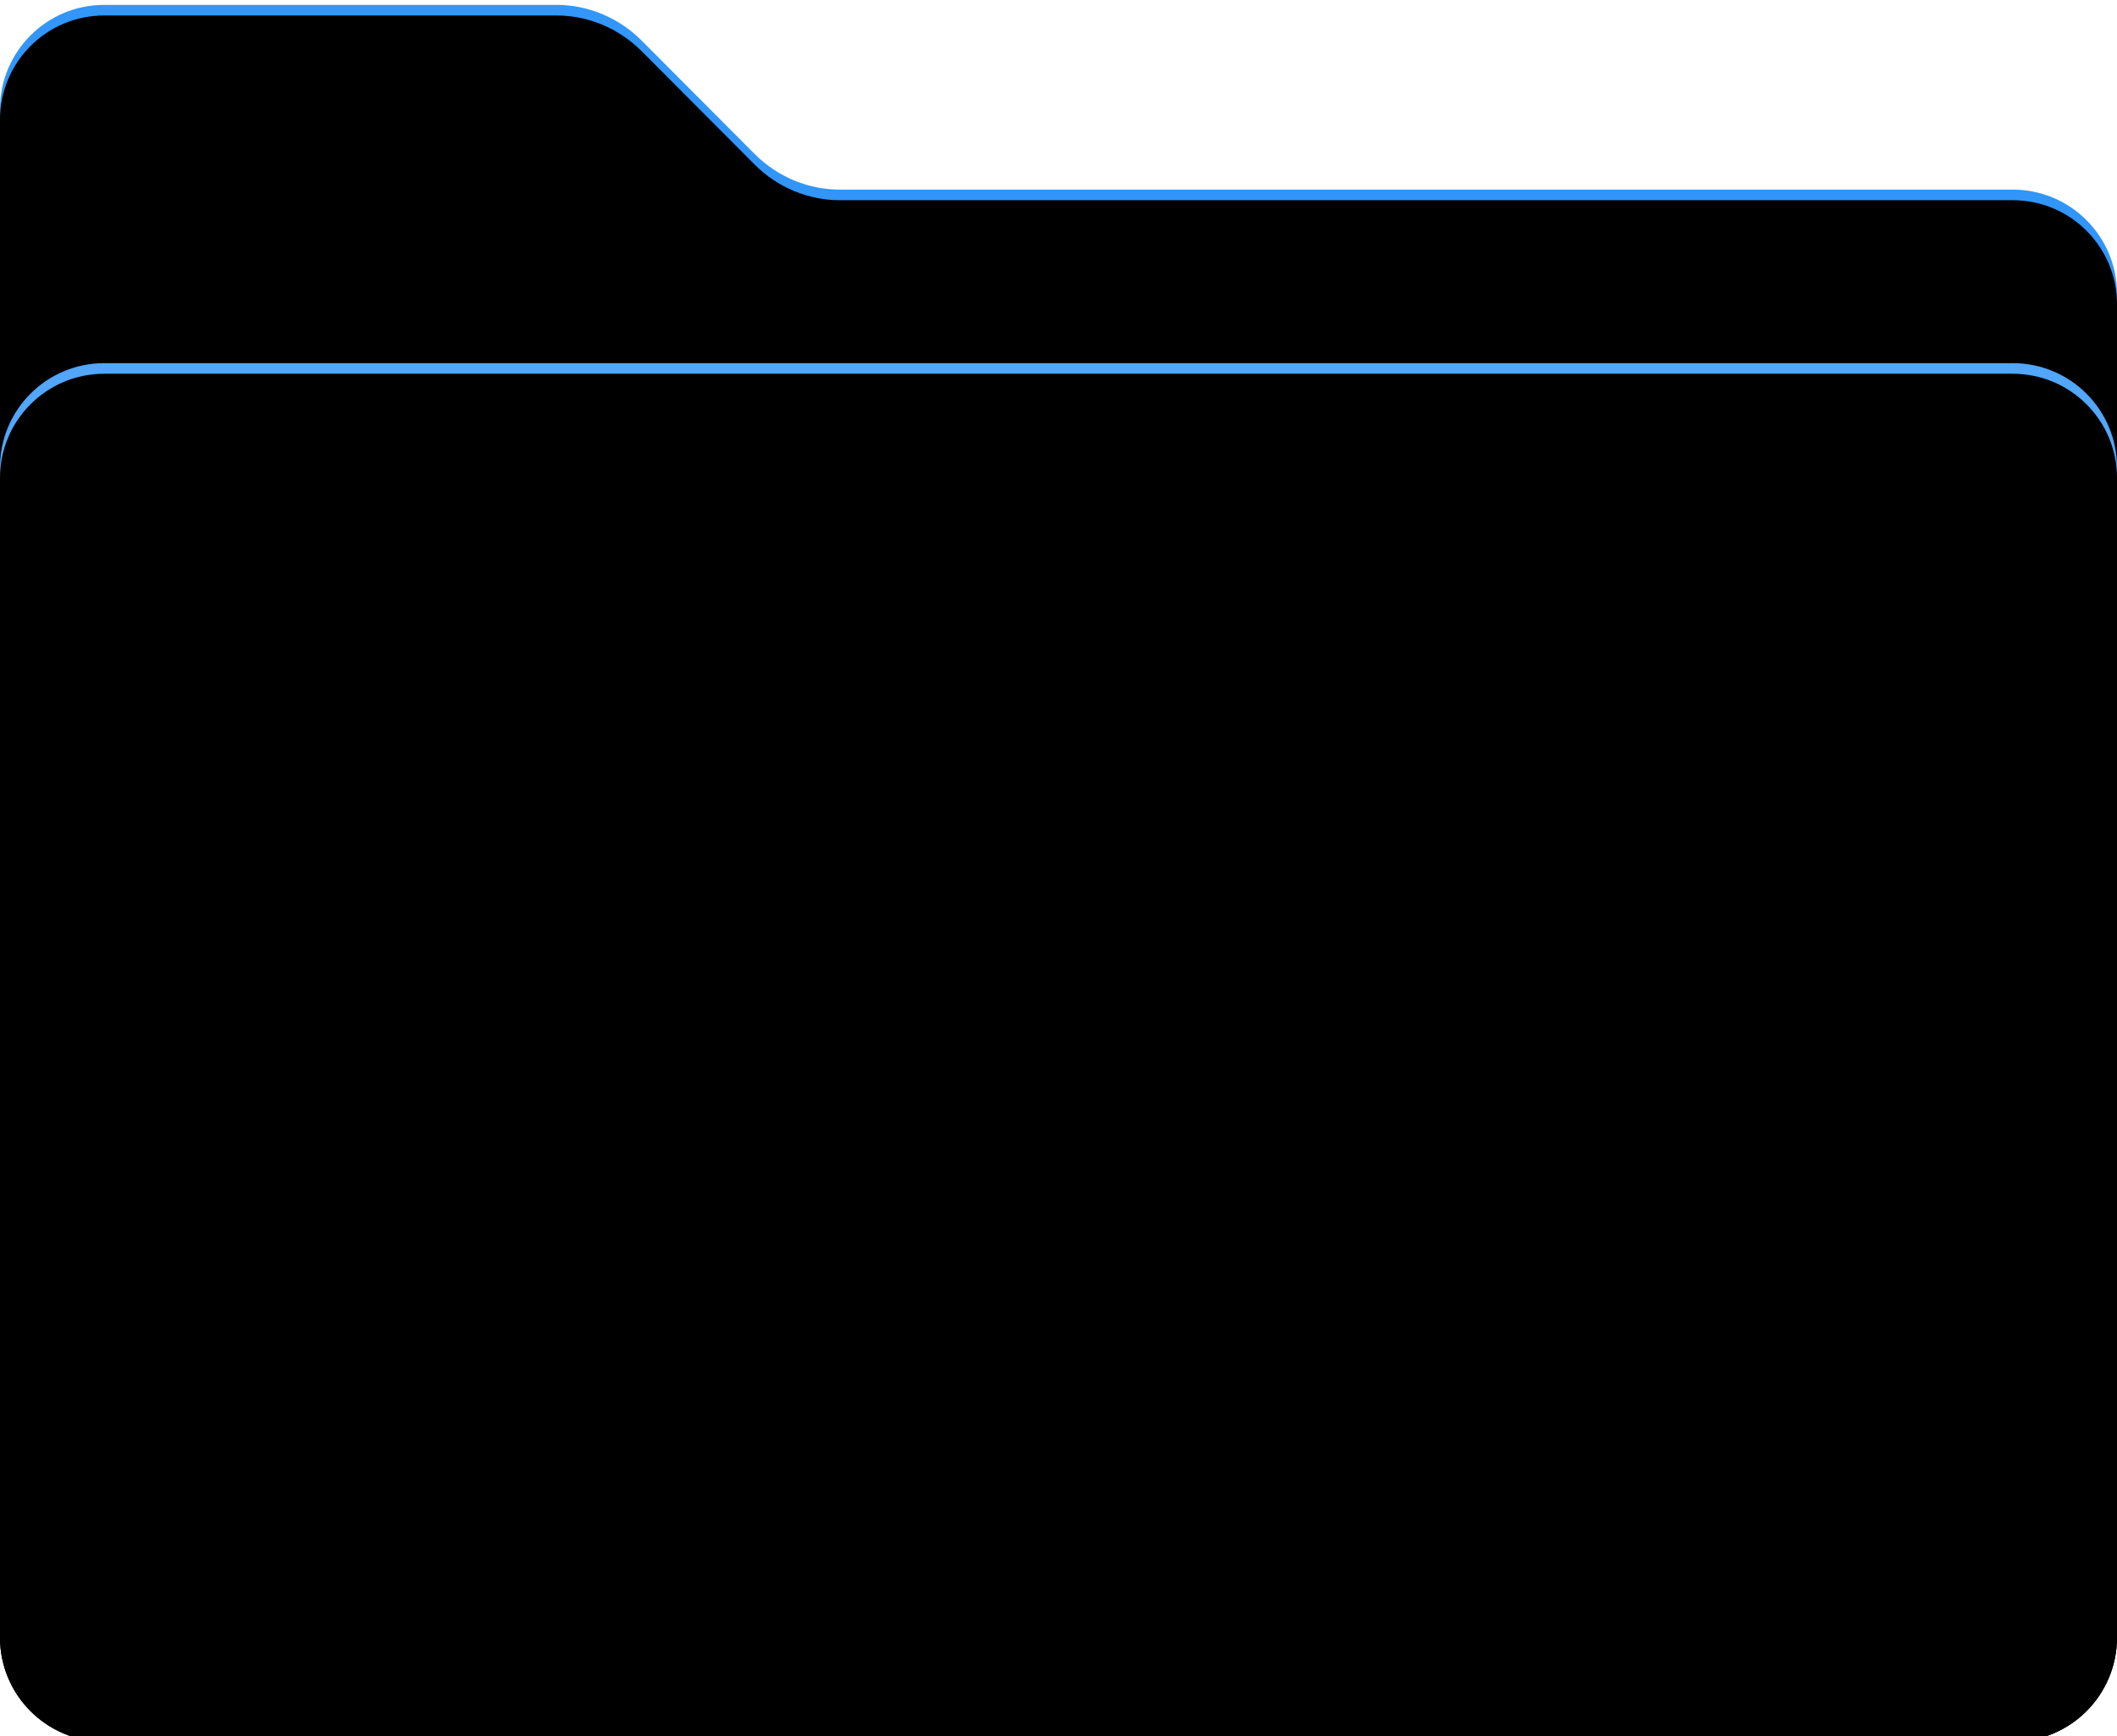 <?xml version="1.0" encoding="UTF-8"?>
<svg width="200px" height="164px" viewBox="0 0 200 164" version="1.1" xmlns="http://www.w3.org/2000/svg" xmlns:xlink="http://www.w3.org/1999/xlink">
    <!-- Generator: Sketch 61 (89581) - https://sketch.com -->
    <title>Group 3 Copy 29</title>
    <desc>Created with Sketch.</desc>
    <defs>
        <linearGradient x1="50%" y1="0%" x2="50%" y2="100%" id="linearGradient-1">
            <stop stop-color="#3296FA" offset="0%"></stop>
            <stop stop-color="#288DF2" offset="100%"></stop>
        </linearGradient>
        <path d="M60.628,3.382 C58.466,1.213 55.577,-0 52.57,-0 L9.846,-0 C4.408,-0 6.15384615e-05,4.408 6.15384615e-05,9.846 L6.15384615e-05,17.451 L6.15384615e-05,17.451 L6.15384615e-05,153.231 C6.15384615e-05,158.669 4.408,163.077 9.846,163.077 L190.154,163.077 C195.592,163.077 200,158.669 200,153.231 L200,27.297 C200,21.859 195.592,17.451 190.154,17.451 L79.337,17.451 L79.337,17.451 C76.33,17.451 73.44,16.238 71.278,14.069 L60.628,3.382 Z" id="path-2"></path>
        <filter x="-0.2%" y="-0.3%" width="100.5%" height="100.6%" filterUnits="objectBoundingBox" id="filter-3">
            <feOffset dx="0" dy="1" in="SourceAlpha" result="shadowOffsetInner1"></feOffset>
            <feComposite in="shadowOffsetInner1" in2="SourceAlpha" operator="arithmetic" k2="-1" k3="1" result="shadowInnerInner1"></feComposite>
            <feColorMatrix values="0 0 0 0 1   0 0 0 0 1   0 0 0 0 1  0 0 0 0.156 0" type="matrix" in="shadowInnerInner1"></feColorMatrix>
        </filter>
        <linearGradient x1="50%" y1="0%" x2="50%" y2="100%" id="linearGradient-4">
            <stop stop-color="#3296FA" offset="0%"></stop>
            <stop stop-color="#288DF2" offset="100%"></stop>
        </linearGradient>
        <path d="M9.846,33.846 L190.154,33.846 C195.592,33.846 200,38.254 200,43.692 L200,153.231 C200,158.669 195.592,163.077 190.154,163.077 L9.846,163.077 C4.408,163.077 1.5016088e-14,158.669 0,153.231 L0,43.692 C-6.65948309e-16,38.254 4.408,33.846 9.846,33.846 Z" id="path-5"></path>
        <filter x="-0.2%" y="-0.4%" width="100.5%" height="100.8%" filterUnits="objectBoundingBox" id="filter-6">
            <feOffset dx="0" dy="1" in="SourceAlpha" result="shadowOffsetInner1"></feOffset>
            <feComposite in="shadowOffsetInner1" in2="SourceAlpha" operator="arithmetic" k2="-1" k3="1" result="shadowInnerInner1"></feComposite>
            <feColorMatrix values="0 0 0 0 1   0 0 0 0 1   0 0 0 0 1  0 0 0 0.156 0" type="matrix" in="shadowInnerInner1"></feColorMatrix>
        </filter>
        <path d="M9.846,33.846 L190.154,33.846 C195.592,33.846 200,38.254 200,43.692 L200,153.231 C200,158.669 195.592,163.077 190.154,163.077 L9.846,163.077 C4.408,163.077 1.5016088e-14,158.669 0,153.231 L0,43.692 C-6.65948309e-16,38.254 4.408,33.846 9.846,33.846 Z" id="path-7"></path>
        <filter x="-0.2%" y="-0.4%" width="100.5%" height="100.8%" filterUnits="objectBoundingBox" id="filter-8">
            <feOffset dx="0" dy="1" in="SourceAlpha" result="shadowOffsetInner1"></feOffset>
            <feComposite in="shadowOffsetInner1" in2="SourceAlpha" operator="arithmetic" k2="-1" k3="1" result="shadowInnerInner1"></feComposite>
            <feColorMatrix values="0 0 0 0 1   0 0 0 0 1   0 0 0 0 1  0 0 0 0.156 0" type="matrix" in="shadowInnerInner1"></feColorMatrix>
        </filter>
    </defs>
    <g id="图标" stroke="none" stroke-width="1" fill="none" fill-rule="evenodd">
        <g id="文件" transform="translate(-691, -1207)">
            <g id="文件夹" transform="translate(691, 1189)">
                <g id="Group-3-Copy-29" transform="translate(0, 18.462)">
                    <g id="Fill-1">
                        <use fill="url(#linearGradient-1)" fill-rule="evenodd" xlink:href="#path-2"></use>
                        <use fill="black" fill-opacity="1" filter="url(#filter-3)" xlink:href="#path-2"></use>
                    </g>
                    <g id="Rectangle">
                        <use fill="url(#linearGradient-4)" fill-rule="evenodd" xlink:href="#path-5"></use>
                        <use fill="black" fill-opacity="1" filter="url(#filter-6)" xlink:href="#path-5"></use>
                    </g>
                    <g id="Rectangle" opacity="0.16">
                        <use fill="#FFFFFF" fill-rule="evenodd" xlink:href="#path-7"></use>
                        <use fill="black" fill-opacity="1" filter="url(#filter-8)" xlink:href="#path-7"></use>
                    </g>
                </g>
            </g>
        </g>
    </g>
</svg>